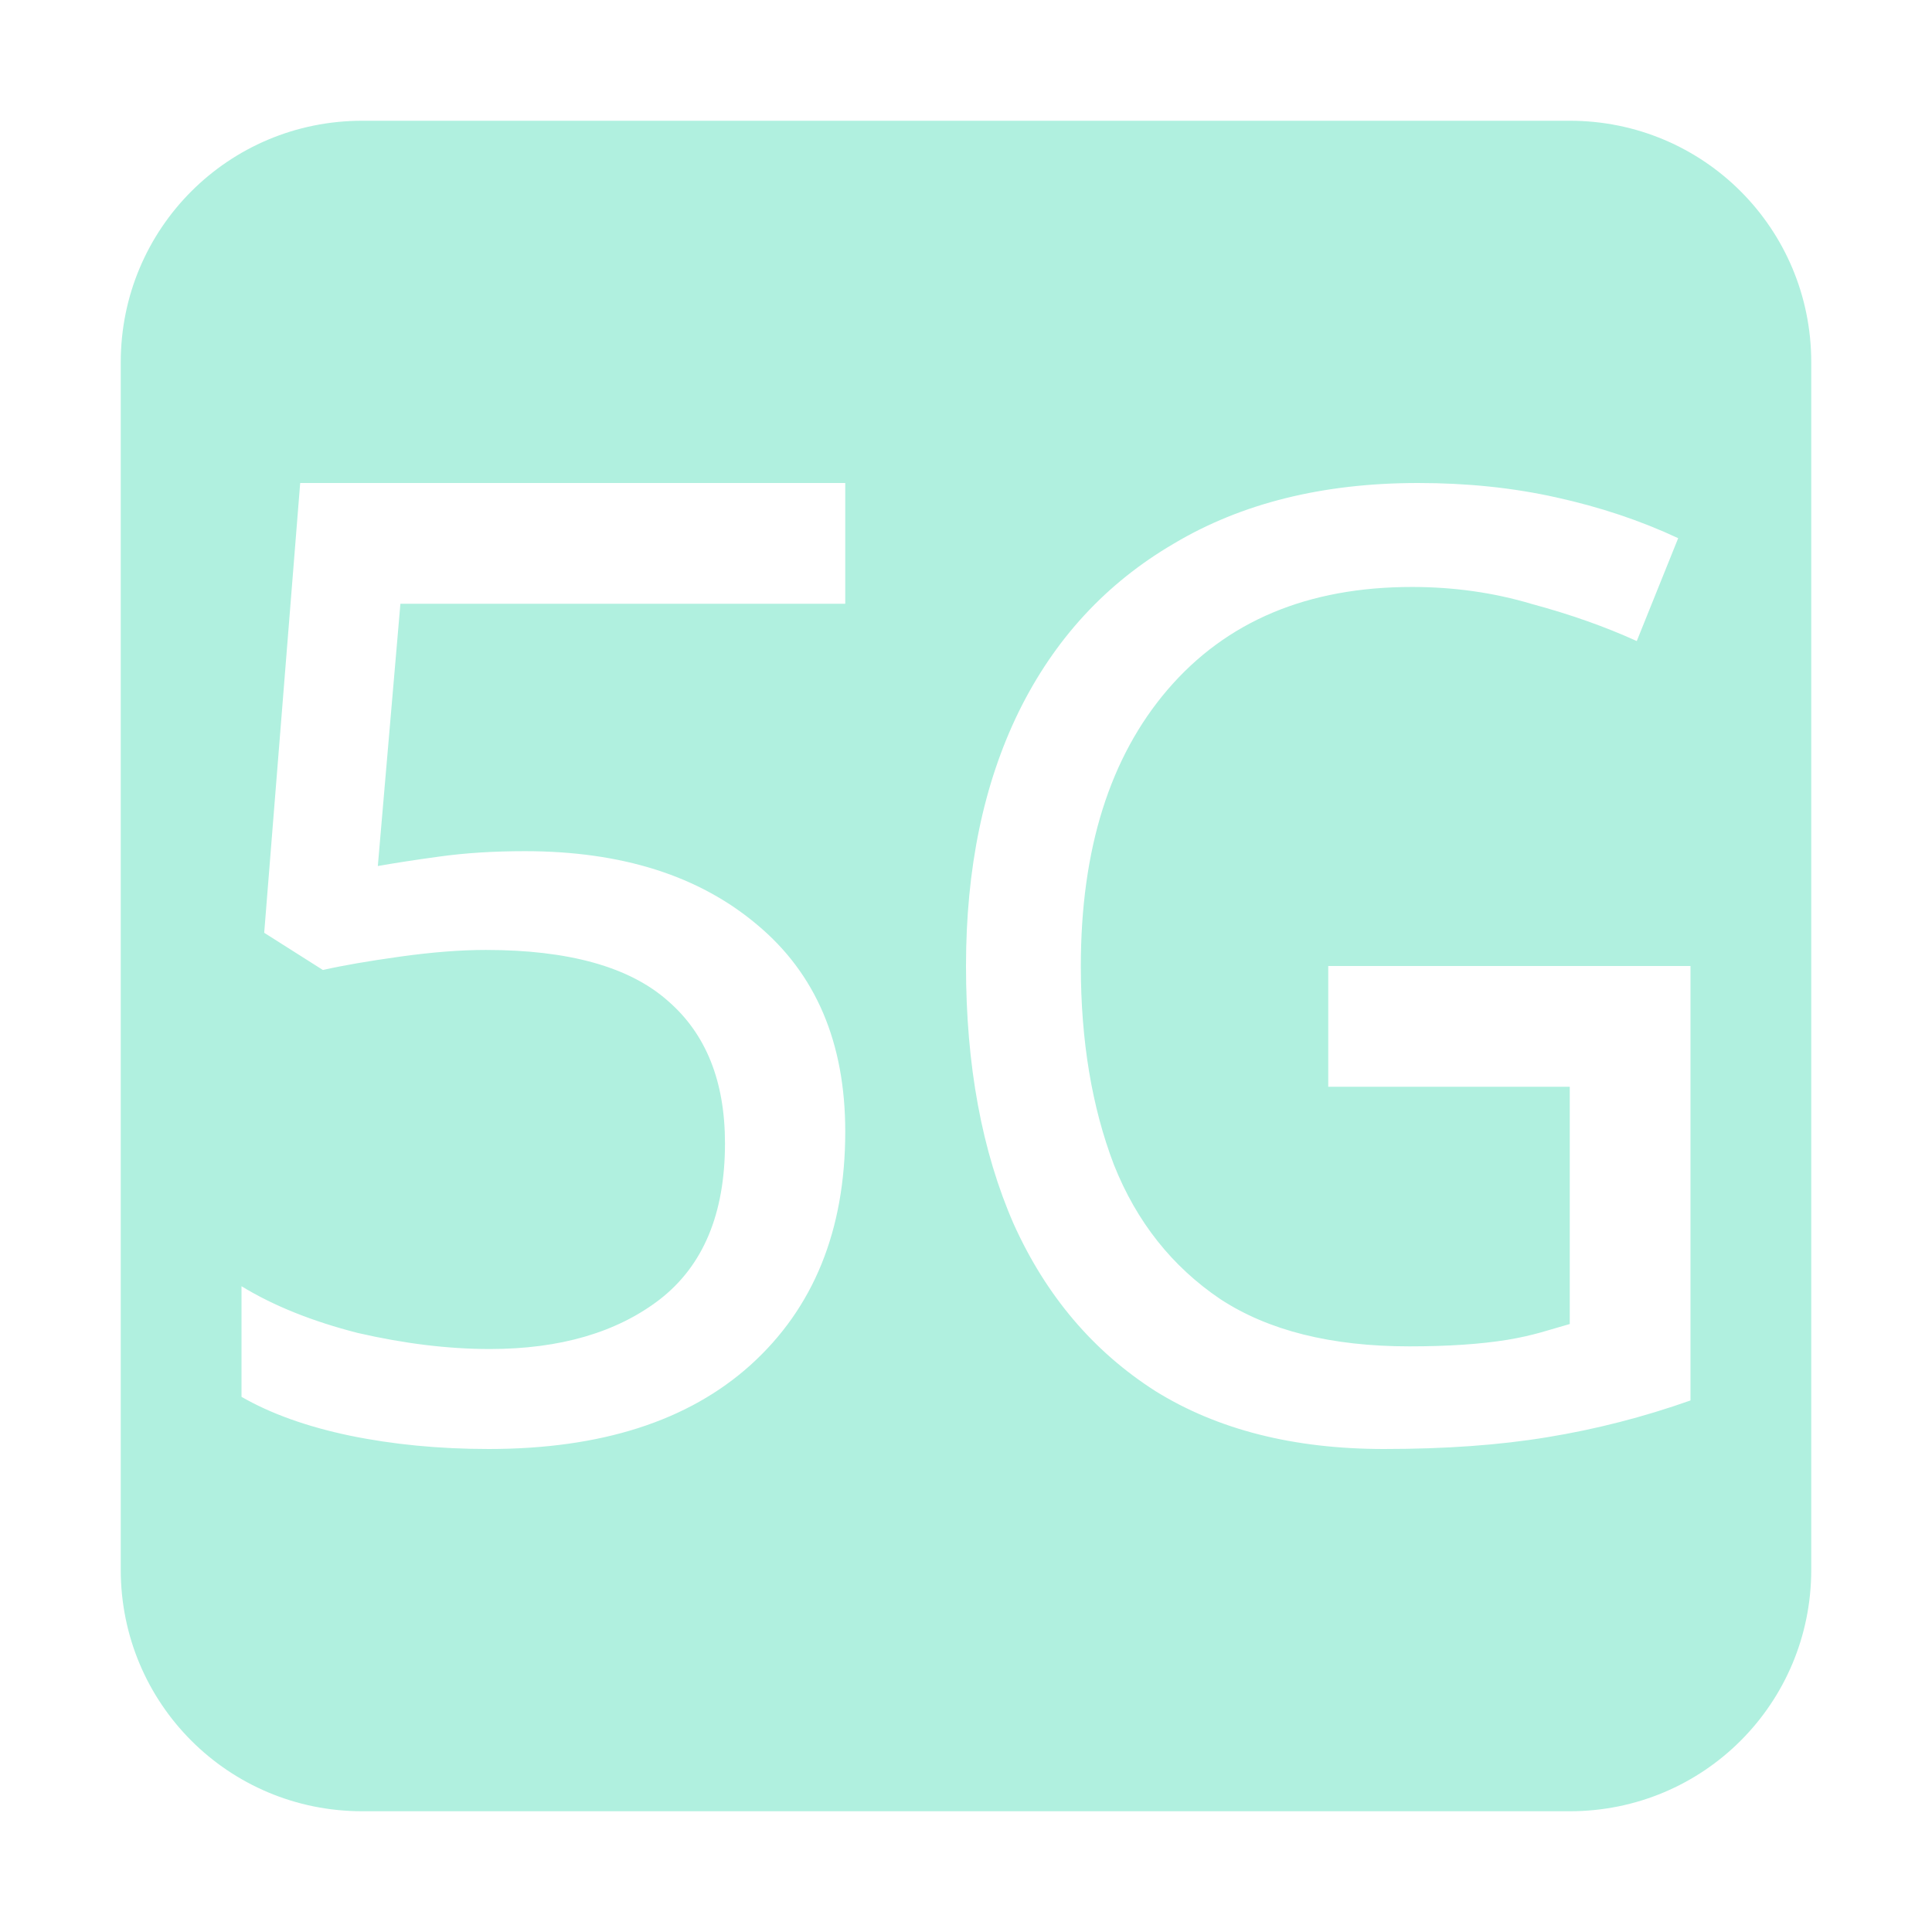 <svg xmlns="http://www.w3.org/2000/svg" width="16" height="16" version="1.1">
 <defs>
  <style id="current-color-scheme" type="text/css">
   .ColorScheme-Text { color:#b0f0df; } .ColorScheme-Highlight { color:#4285f4; }
  </style>
 </defs>
 <path style="fill:currentColor" class="ColorScheme-Text" d="M 3 1 C 1.892 1 1 1.892 1 3 L 1 13 C 1 14.108 1.892 15 3 15 L 13 15 C 14.108 15 15 14.108 15 13 L 15 3 C 15 1.892 14.108 1 13 1 L 3 1 z M 2.486 4 L 7 4 L 7 5 L 3.316 5 L 3.129 7.172 C 3.254 7.15 3.423 7.123 3.637 7.094 C 3.851 7.064 4.088 7.049 4.346 7.049 C 5.15 7.049 5.79 7.253 6.27 7.658 C 6.756 8.063 7 8.634 7 9.371 C 7 10.189 6.738 10.833 6.215 11.305 C 5.699 11.769 4.976 12 4.047 12 C 3.634 12 3.25 11.962 2.896 11.889 C 2.543 11.815 2.243 11.708 2 11.568 L 2 10.652 C 2.265 10.814 2.587 10.943 2.963 11.039 C 3.346 11.127 3.71 11.172 4.057 11.172 C 4.639 11.172 5.109 11.034 5.463 10.762 C 5.824 10.482 6.004 10.051 6.004 9.469 C 6.004 8.953 5.846 8.56 5.529 8.287 C 5.212 8.007 4.709 7.867 4.023 7.867 C 3.817 7.867 3.582 7.885 3.316 7.922 C 3.051 7.959 2.836 7.996 2.674 8.033 L 2.188 7.725 L 2.486 4 z M 11.744 4 C 12.149 4 12.529 4.039 12.887 4.119 C 13.251 4.199 13.588 4.312 13.898 4.457 L 13.555 5.309 C 13.298 5.192 13.009 5.089 12.686 5.002 C 12.369 4.907 12.037 4.861 11.693 4.861 C 10.83 4.861 10.156 5.144 9.67 5.711 C 9.191 6.27 8.951 7.034 8.951 8 C 8.951 8.618 9.042 9.167 9.225 9.646 C 9.413 10.119 9.707 10.489 10.105 10.758 C 10.503 11.019 11.024 11.15 11.672 11.15 C 11.989 11.15 12.26 11.132 12.482 11.096 C 12.705 11.059 12.818 11.016 13 10.965 L 13 9 L 11 9 L 11 8 L 14 8 L 14 11.598 C 13.609 11.736 13.214 11.837 12.816 11.902 C 12.418 11.968 11.967 12 11.461 12 C 10.712 12 10.081 11.839 9.568 11.52 C 9.056 11.193 8.664 10.733 8.395 10.137 C 8.131 9.534 8 8.821 8 8 C 8 7.193 8.145 6.492 8.436 5.896 C 8.732 5.293 9.161 4.829 9.721 4.502 C 10.281 4.168 10.955 4 11.744 4 z"/>
</svg>
